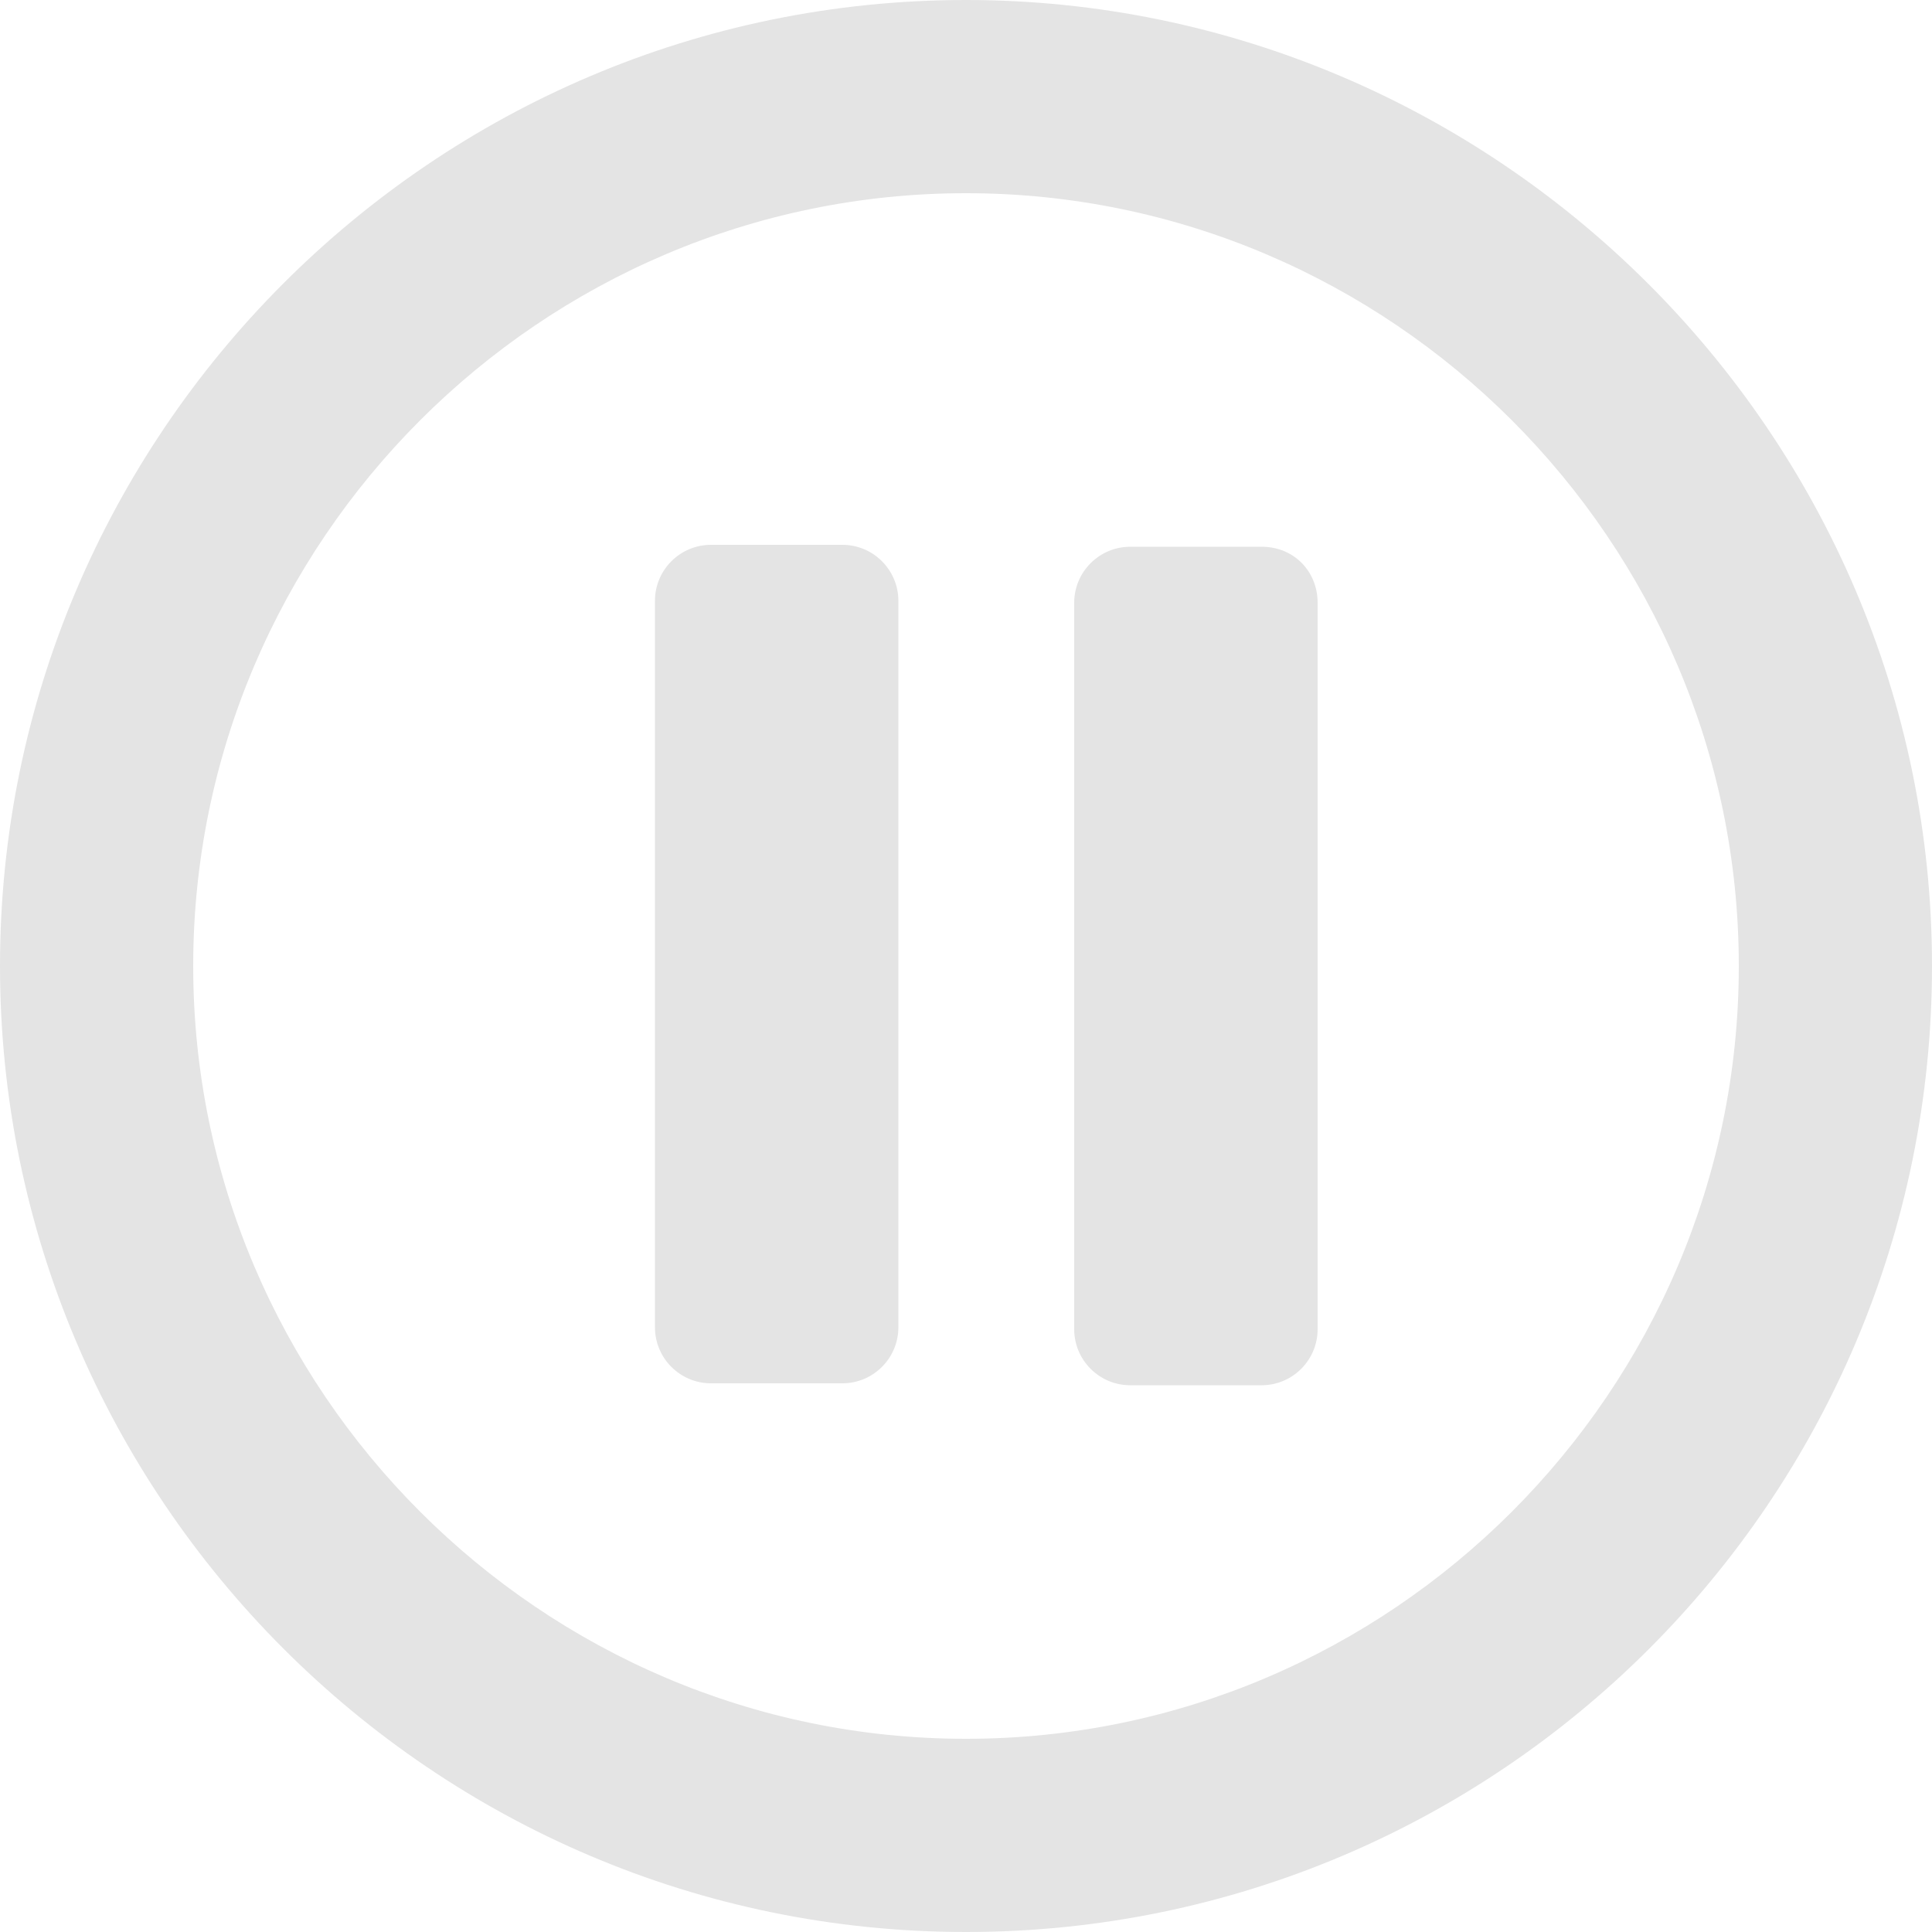 <?xml version="1.0" encoding="utf-8"?>
<!-- Generator: Adobe Illustrator 24.1.3, SVG Export Plug-In . SVG Version: 6.00 Build 0)  -->
<svg version="1.1" id="Layer_1" xmlns="http://www.w3.org/2000/svg" xmlns:xlink="http://www.w3.org/1999/xlink" x="0px" y="0px"
	 viewBox="0 0 100 100" style="enable-background:new 0 0 100 100;" xml:space="preserve">
<style type="text/css">
	.st0{fill-rule:evenodd;clip-rule:evenodd;fill:#E4E4E4;}
	.st1{fill:#E4E4E4;}
</style>
<g>
	<path class="st0" d="M68.2,31.2v37.6c0,1.6-1.3,2.9-2.9,2.9h-6.8c-1.6,0-2.9-1.3-2.9-2.9V31.2c0-1.6,1.3-2.9,2.9-2.9h6.8
		C67,28.3,68.2,29.6,68.2,31.2z"/>
	<path class="st0" d="M46.5,31.1v37.6c0,1.6-1.3,2.9-2.9,2.9h-6.8c-1.6,0-2.9-1.3-2.9-2.9V31.1c0-1.6,1.3-2.9,2.9-2.9h6.8
		C45.2,28.2,46.5,29.5,46.5,31.1z"/>
	<path class="st0" d="M98,49.9C98,76.5,76.5,98,49.9,98C23.5,98,2,76.5,2,49.9C2,23.5,23.5,2,49.9,2C76.5,2,98,23.5,98,49.9z
		 M92.1,49.9c0,23.4-18.8,42.1-42.1,42.1c-23.3,0-42.1-18.8-42.1-42.1c0-23.3,18.9-42.1,42.1-42.1C73.3,7.8,92.1,26.7,92.1,49.9z"/>
</g>
<path class="st1" d="M50,0C22.4,0,0,22.5,0,50s22.4,50,50,50s50-22.4,50-50S77.4,0,50,0z M50,90c-22,0-40-18-40-40s18-40,40-40
	s40,18,40,40S72,90,50,90z"/>
</svg>
